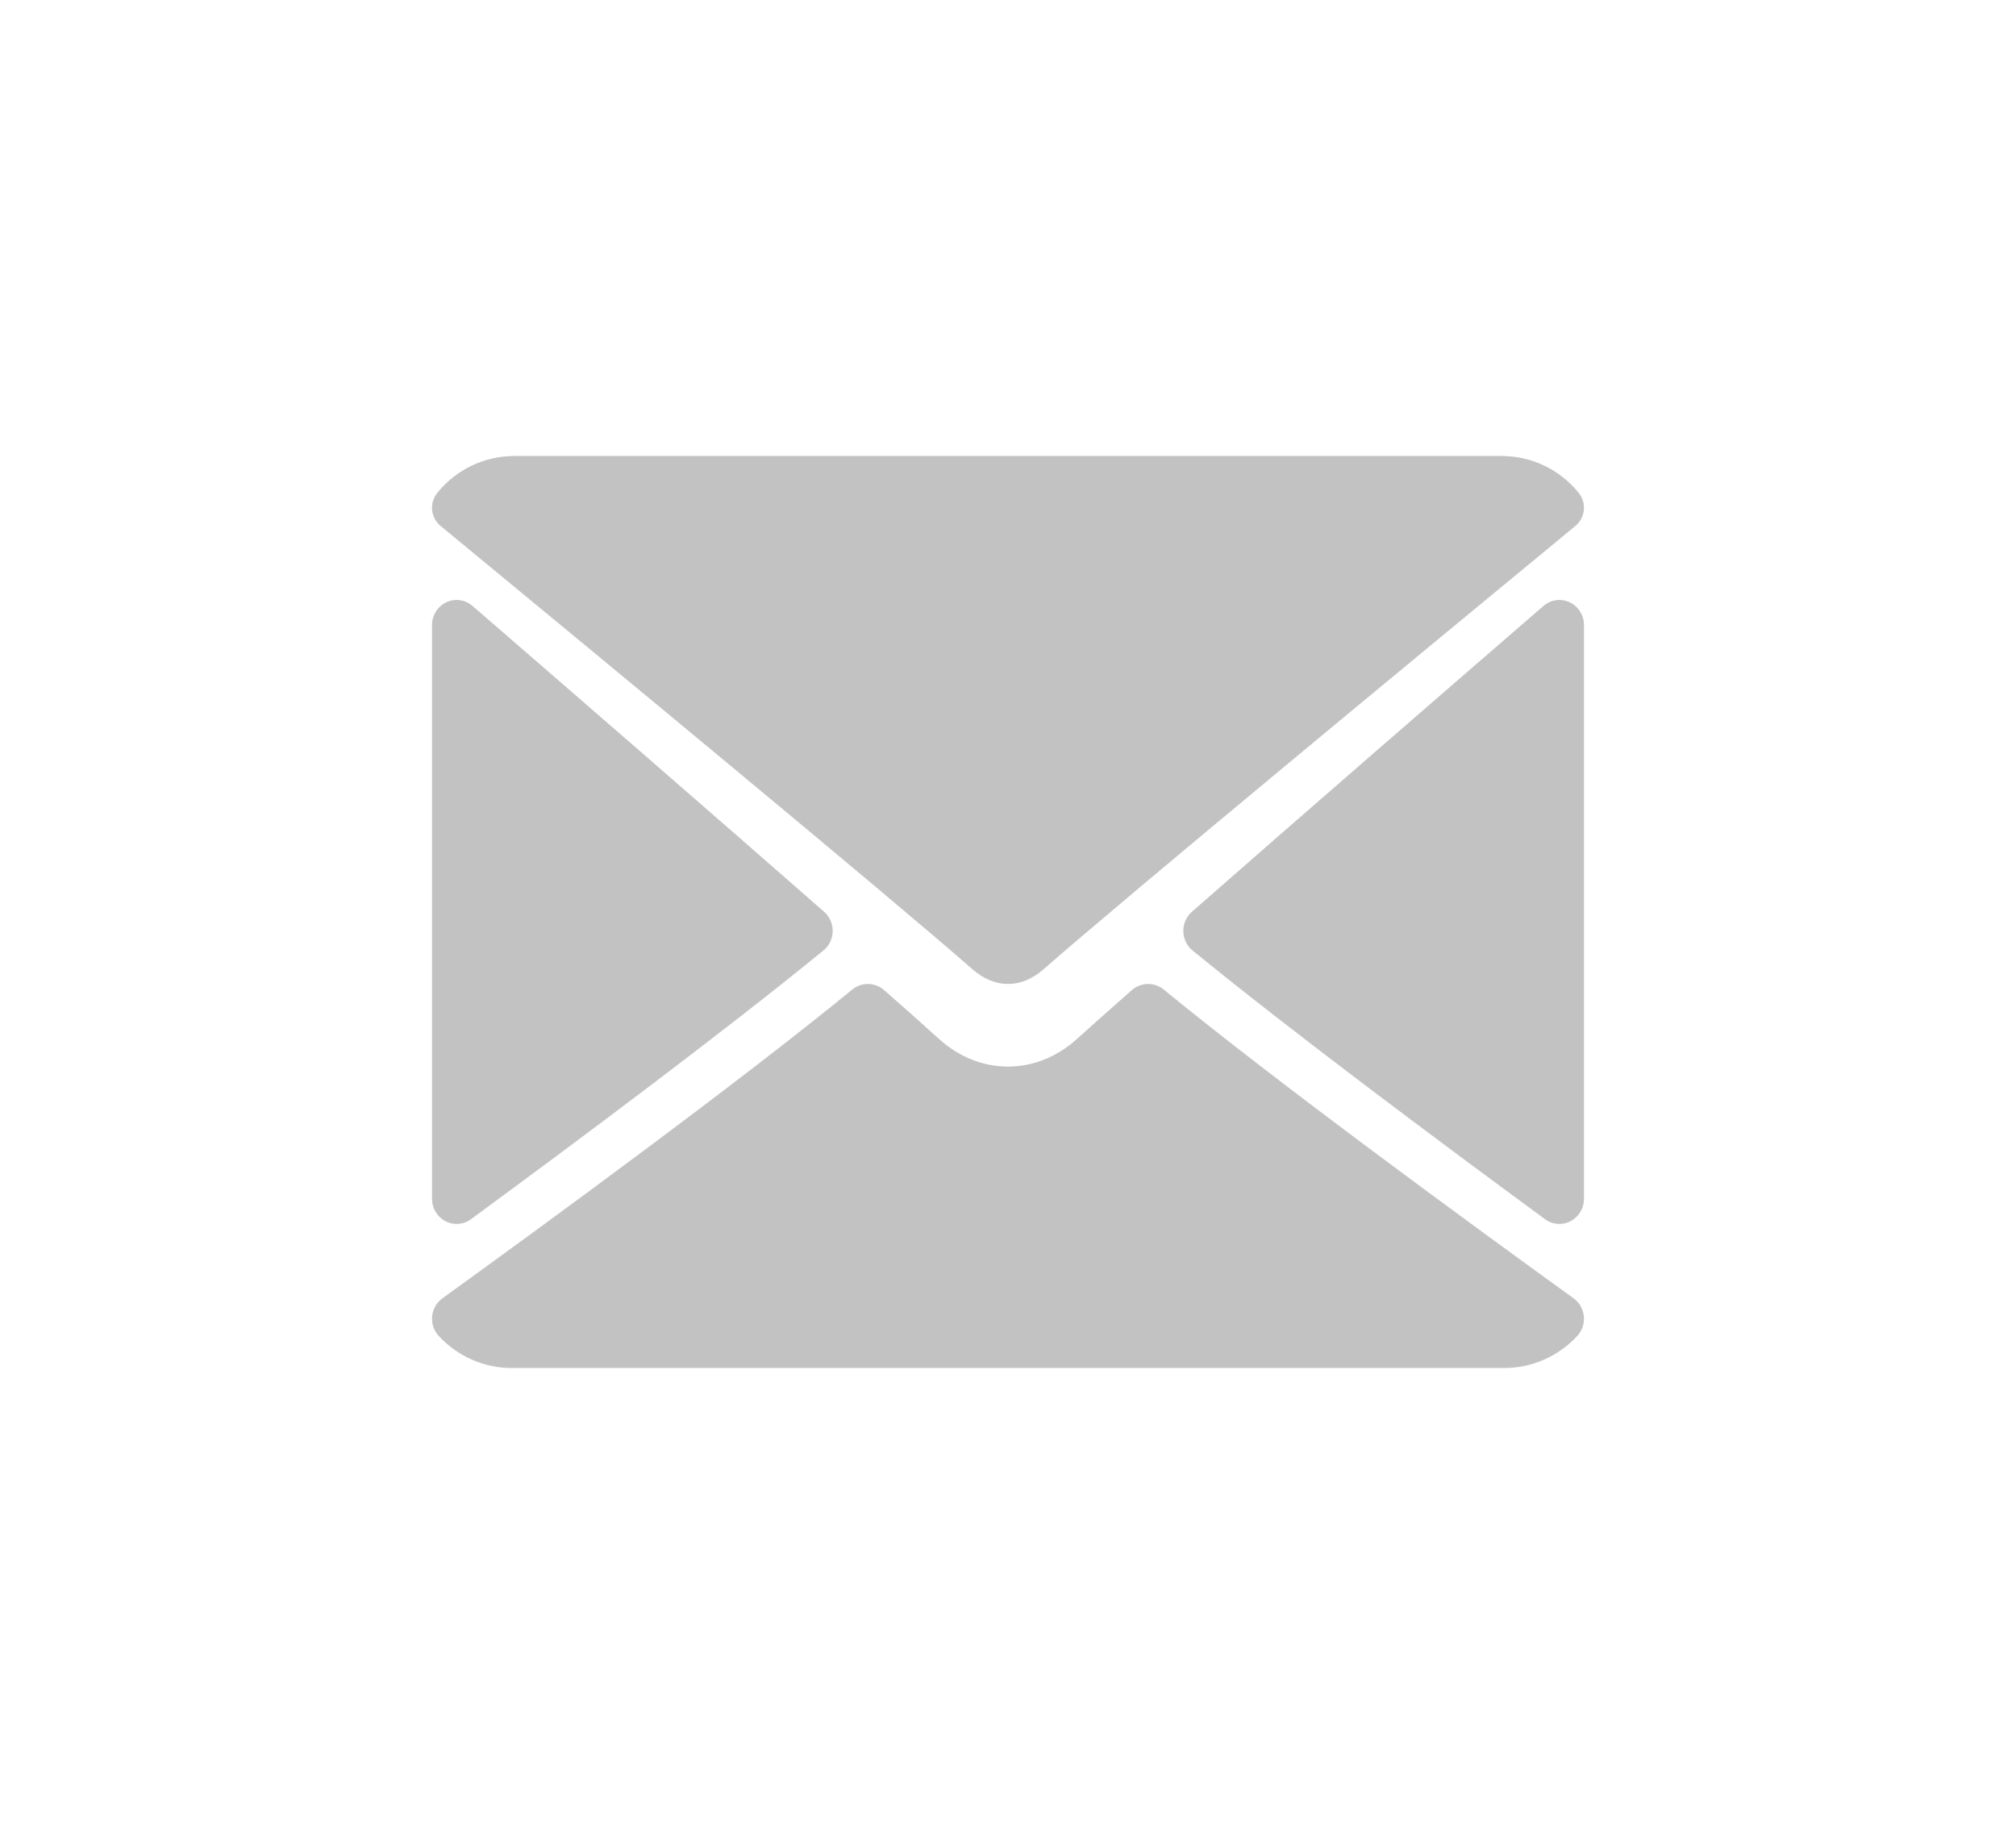 <svg xmlns="http://www.w3.org/2000/svg" width="42" height="38" viewBox="0 0 42 38">
    <defs>
        <filter id="fszq0p4wua" width="116.3%" height="170.5%" x="-8.1%" y="-35.2%" filterUnits="objectBoundingBox">
            <feOffset dy="2" in="SourceAlpha" result="shadowOffsetOuter1"/>
            <feGaussianBlur in="shadowOffsetOuter1" result="shadowBlurOuter1" stdDeviation="4.5"/>
            <feColorMatrix in="shadowBlurOuter1" result="shadowMatrixOuter1" values="0 0 0 0 0 0 0 0 0 0 0 0 0 0 0 0 0 0 0.3 0"/>
            <feMerge>
                <feMergeNode in="shadowMatrixOuter1"/>
                <feMergeNode in="SourceGraphic"/>
            </feMerge>
        </filter>
    </defs>
    <g fill="#C2C2C2" fill-rule="evenodd" filter="url(#fszq0p4wua)" transform="translate(-143 -13)">
        <g>
            <path d="M.182 1.96c3.385 2.79 9.325 7.698 11.071 9.228.235.207.486.312.747.312.26 0 .511-.104.745-.31 1.748-1.531 7.688-6.44 11.073-9.23.21-.173.243-.478.072-.69-.394-.49-.982-.77-1.612-.77H1.722C1.092.5.504.78.11 1.27c-.171.212-.139.517.072.69zM23.703 3.549c-.182-.087-.396-.056-.547.075-2.213 1.914-5.127 4.443-7.326 6.373-.115.102-.18.25-.178.406.003.156.073.302.193.4 2.042 1.669 5.12 3.966 7.343 5.598.088.066.194.099.3.099.08 0 .16-.019.233-.058.171-.09.279-.27.279-.465V4.024c0-.204-.116-.39-.297-.475zM.812 16.401c2.223-1.632 5.302-3.93 7.343-5.599.12-.097.19-.244.193-.4.002-.155-.063-.304-.178-.405C5.97 8.067 3.056 5.538.844 3.624c-.152-.132-.366-.161-.547-.076-.18.086-.297.271-.297.475v11.954c0 .196.108.376.279.465.073.04.154.058.234.058.105 0 .21-.033.3-.099z" transform="translate(152 20)"/>
            <path d="M23.784 18.05c-2.166-1.565-6.157-4.481-8.539-6.433-.194-.16-.475-.154-.666.012-.467.412-.858.758-1.136 1.01-.852.777-2.034.777-2.888 0-.276-.252-.667-.6-1.135-1.01-.19-.167-.47-.172-.665-.012C6.38 13.562 2.386 16.482.216 18.05c-.12.088-.198.223-.213.373-.015.15.034.298.135.408.392.426.944.67 1.513.67h20.697c.57 0 1.12-.244 1.514-.67.1-.11.15-.258.135-.408-.015-.15-.093-.285-.213-.373z" transform="translate(152 20)"/>
        </g>
    </g>
</svg>

